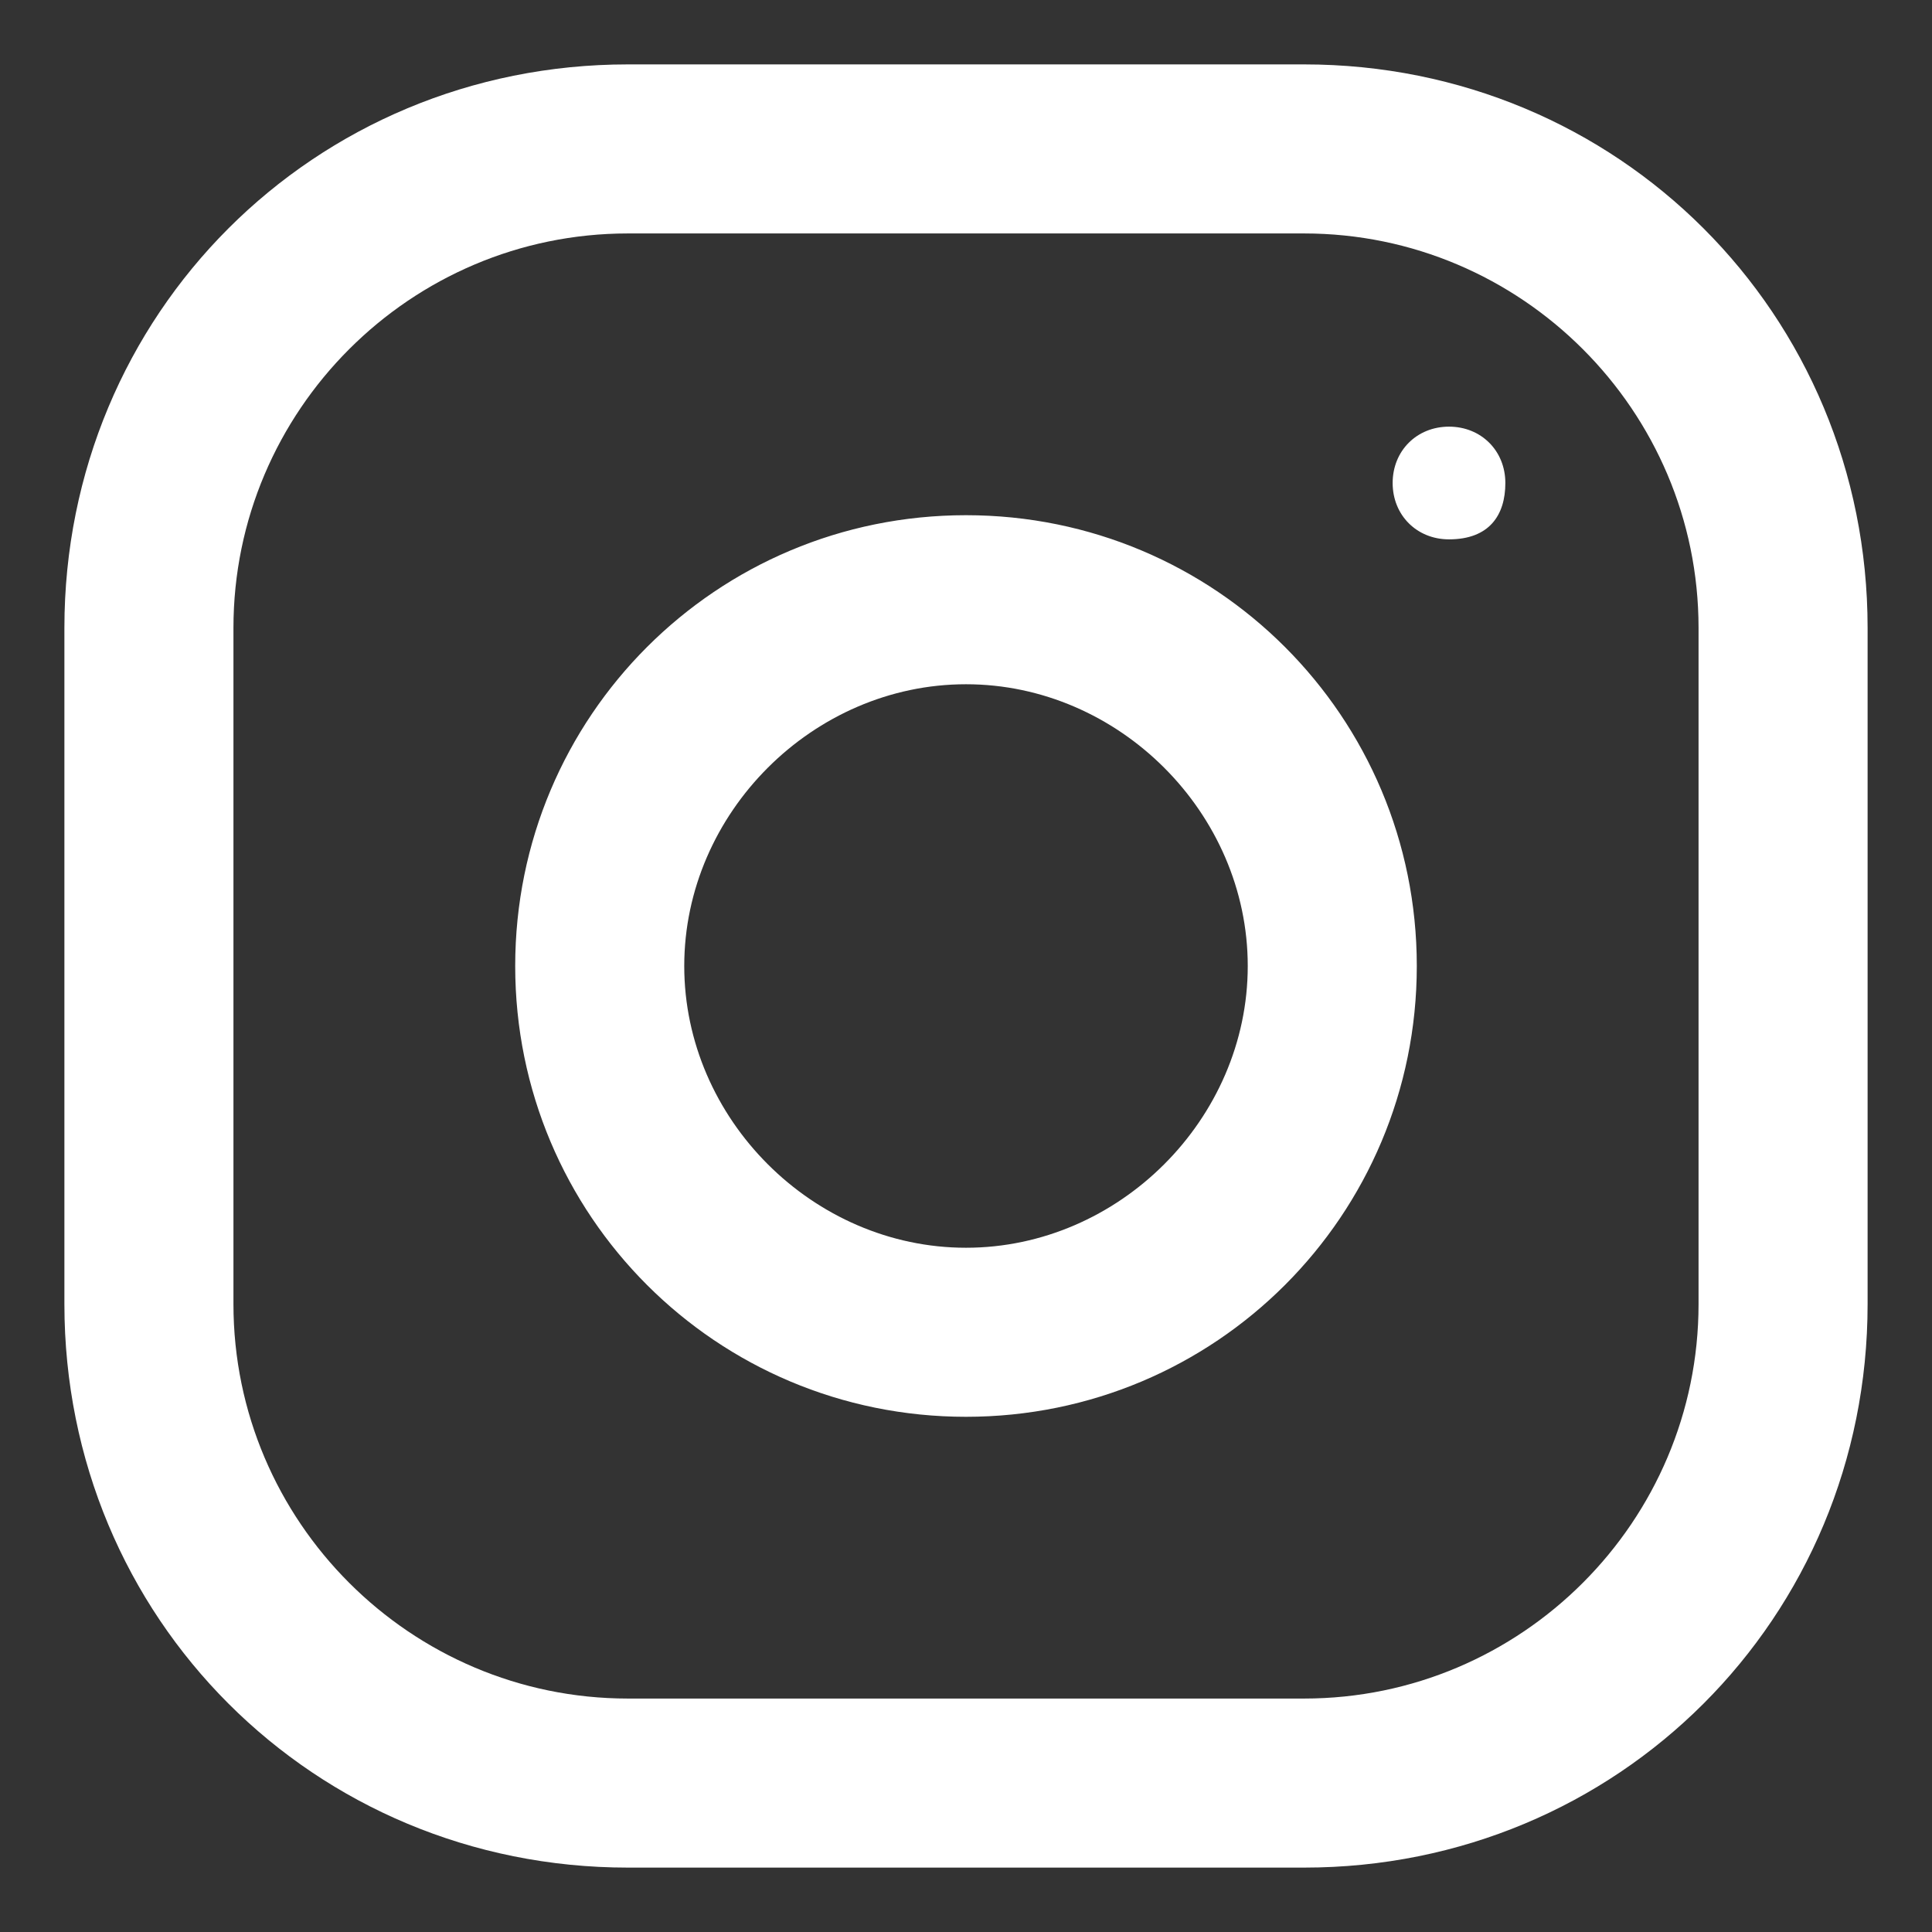 <?xml version="1.0" encoding="utf-8"?>
<!-- Generator: Adobe Illustrator 22.0.1, SVG Export Plug-In . SVG Version: 6.00 Build 0)  -->
<svg version="1.1" id="Layer_1" xmlns="http://www.w3.org/2000/svg" xmlns:xlink="http://www.w3.org/1999/xlink" x="0px" y="0px"
	 viewBox="0 0 24 24" style="enable-background:new 0 0 24 24;" xml:space="preserve">
<rect x="0" y="0" width="24" height="24" fill="#333333" stroke="none"/>
<style type="text/css">
	.st0{fill:#FFFFFF;}
</style>
<g>
	<path id="instagram-copy-a" class="st0" d="M12,6.4c-3.1,0-5.6,2.5-5.6,5.6s2.5,5.6,5.6,5.6s5.6-2.5,5.6-5.6S15.1,6.4,12,6.4z
		 M12,15.5c-1.9,0-3.5-1.6-3.5-3.5c0-1.9,1.6-3.5,3.5-3.5s3.5,1.6,3.5,3.5C15.5,13.9,13.9,15.5,12,15.5z M18,6.7
		c-0.4,0-0.7-0.3-0.7-0.7s0.3-0.7,0.7-0.7s0.7,0.3,0.7,0.7S18.5,6.7,18,6.7z M16.2,0.8H7.8c-3.9,0-7,3.1-7,7v8.4c0,3.9,3.1,7,7,7
		h8.4c3.9,0,7-3.1,7-7V7.8C23.2,3.9,20.1,0.8,16.2,0.8z M21.1,16.2c0,2.7-2.2,4.9-4.9,4.9H7.8c-2.7,0-4.9-2.2-4.9-4.9V7.8
		c0-2.7,2.2-4.9,4.9-4.9h8.4c2.7,0,4.9,2.2,4.9,4.9V16.2z"/>
</g>
</svg>
